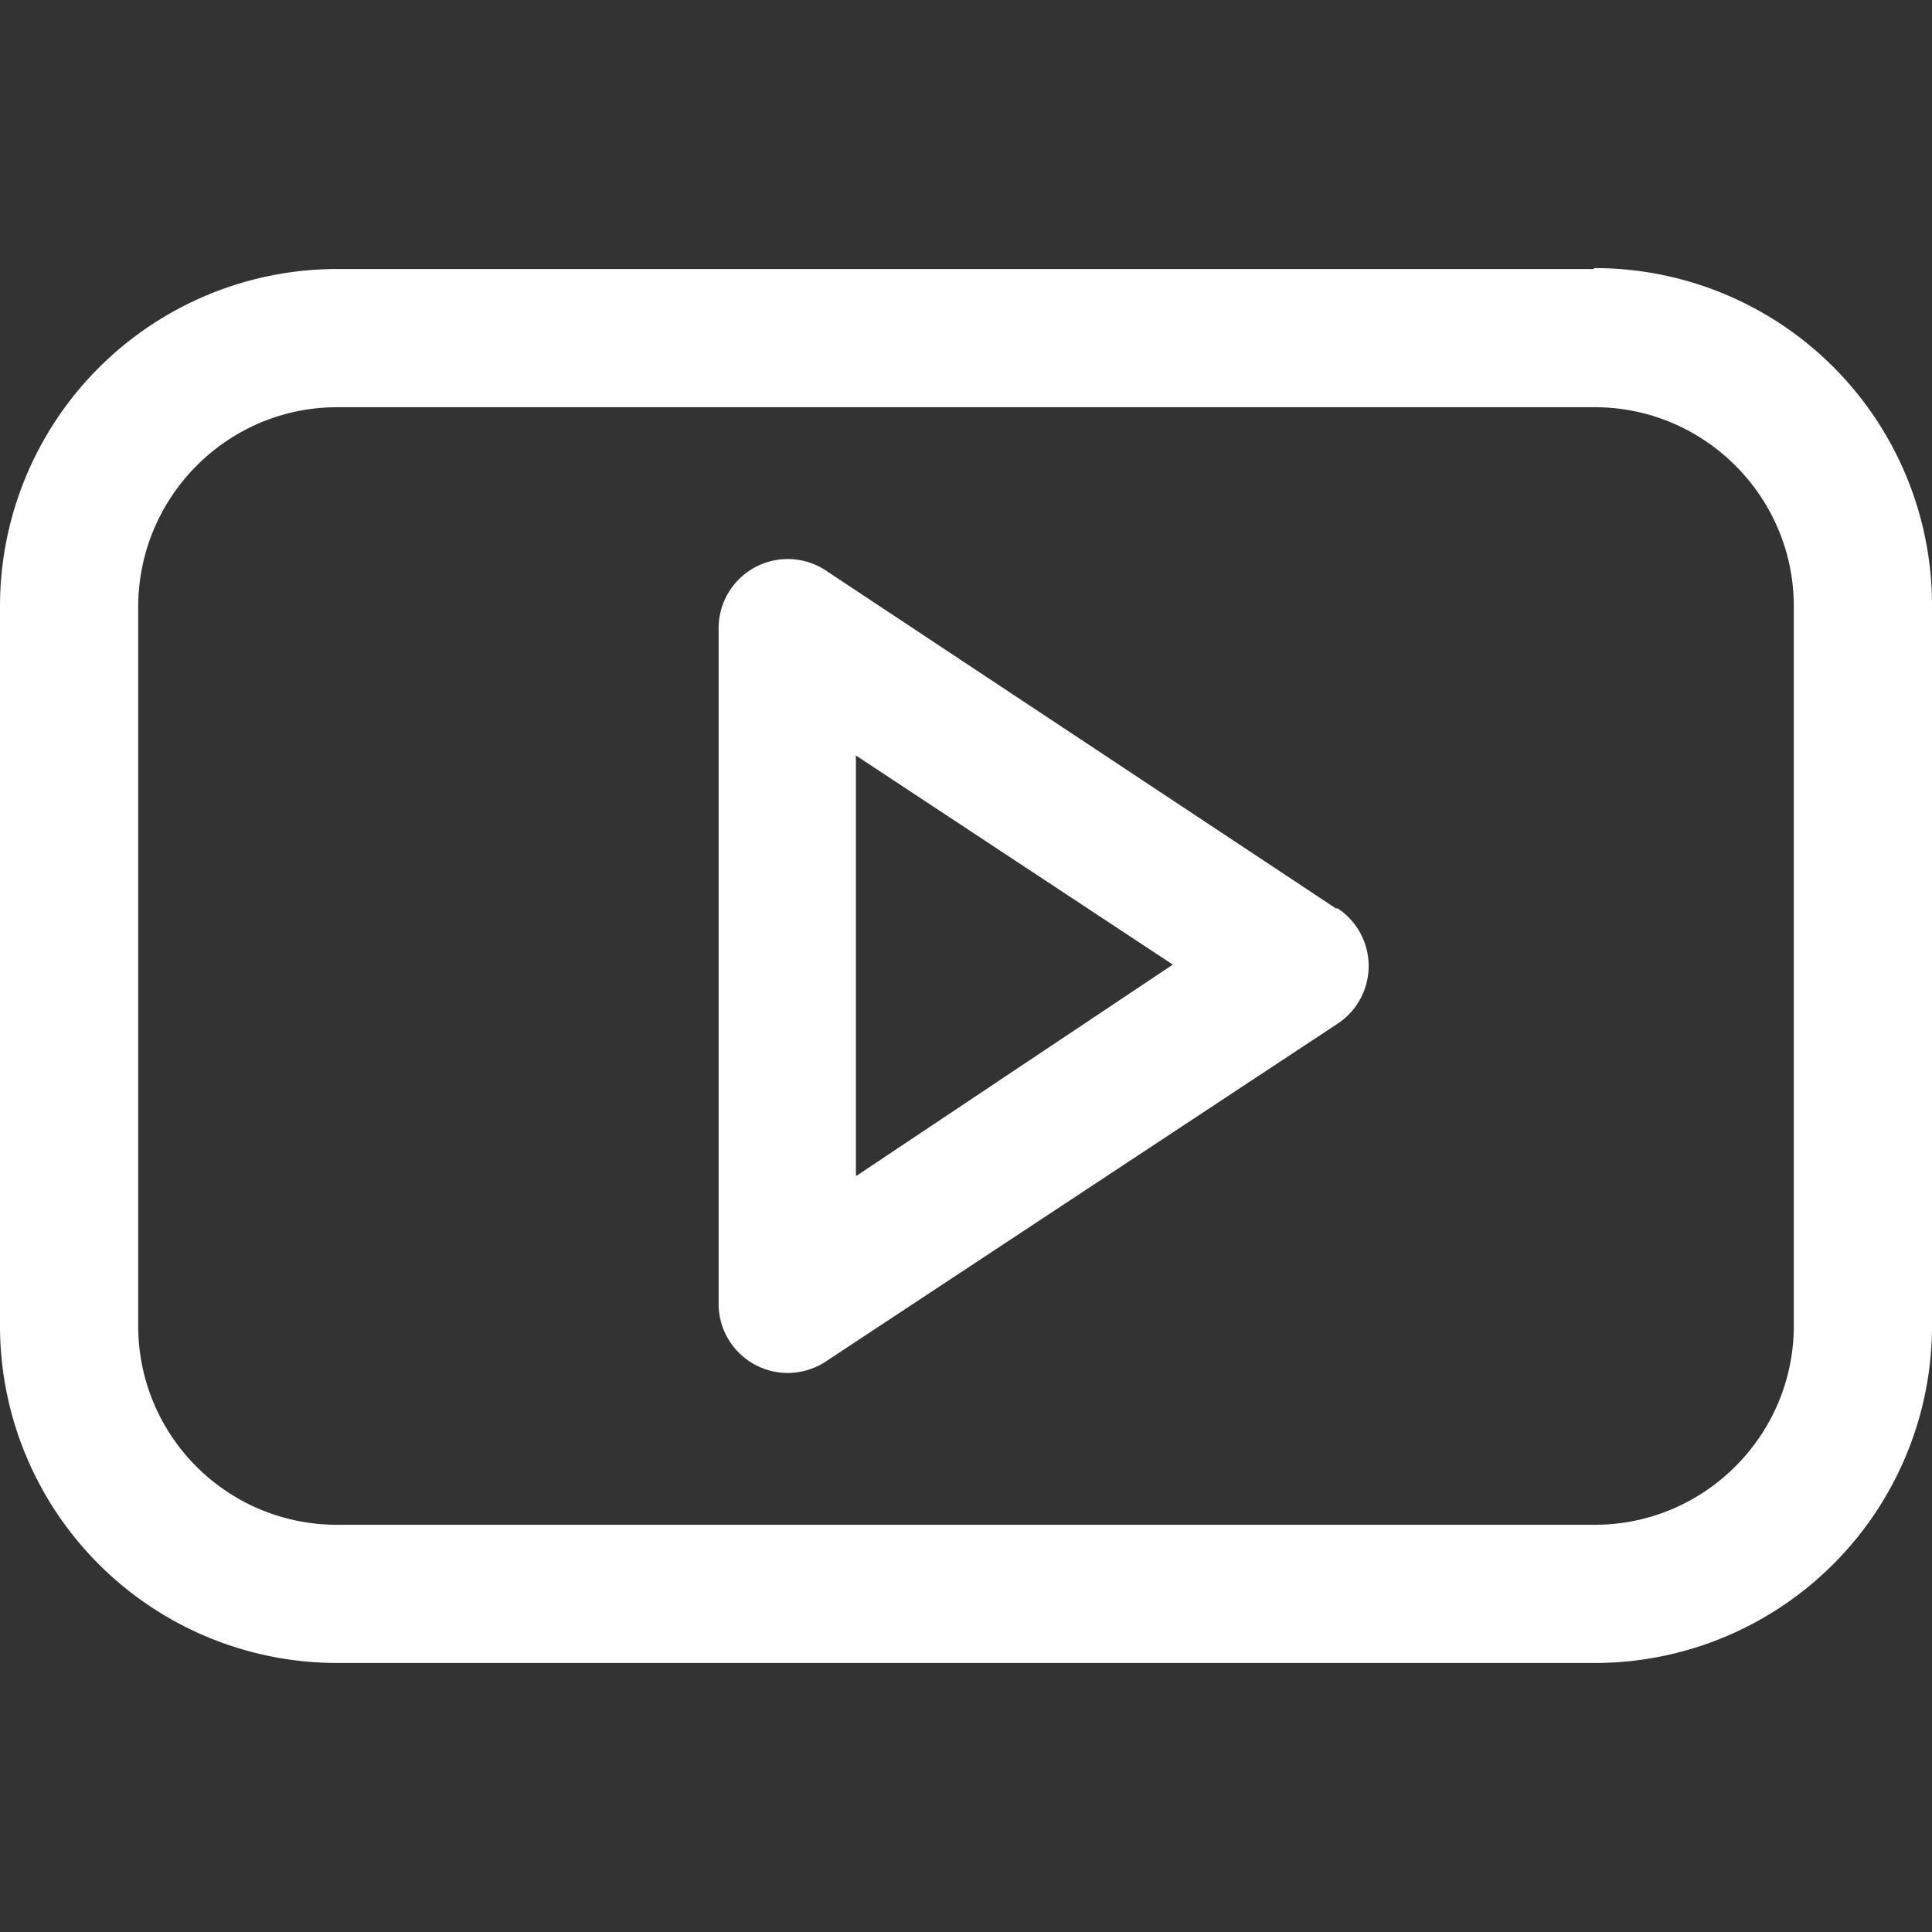 <svg xmlns="http://www.w3.org/2000/svg" viewBox="0 0 209.7 209.7"><rect x="0" y="0" width="209.7" height="209.7" fill="#333333" stroke="none"/><path fill="#fff" d="M173 29.2H36.7A36.6 36.6 0 0 0 0 65.8v78a36.6 36.6 0 0 0 36.6 36.7h136.5a36.6 36.6 0 0 0 36.6-36.6v-78A36.6 36.6 0 0 0 173 29.1zm21.7 114.7c0 11.9-9.7 21.6-21.6 21.6H36.6c-12 0-21.6-9.7-21.6-21.6v-78c0-12 9.7-21.7 21.6-21.7h136.5c11.9 0 21.6 9.7 21.6 21.6v78z"/><path fill="#fff" d="M145 98.6L89.6 61.9A7.5 7.5 0 0 0 78 68.2v73.3a7.5 7.5 0 0 0 11.6 6.3l55.6-36.7a7.5 7.5 0 0 0 0-12.5zm-52.1 29V82l34.4 22.7L93 127.6z"/></svg>